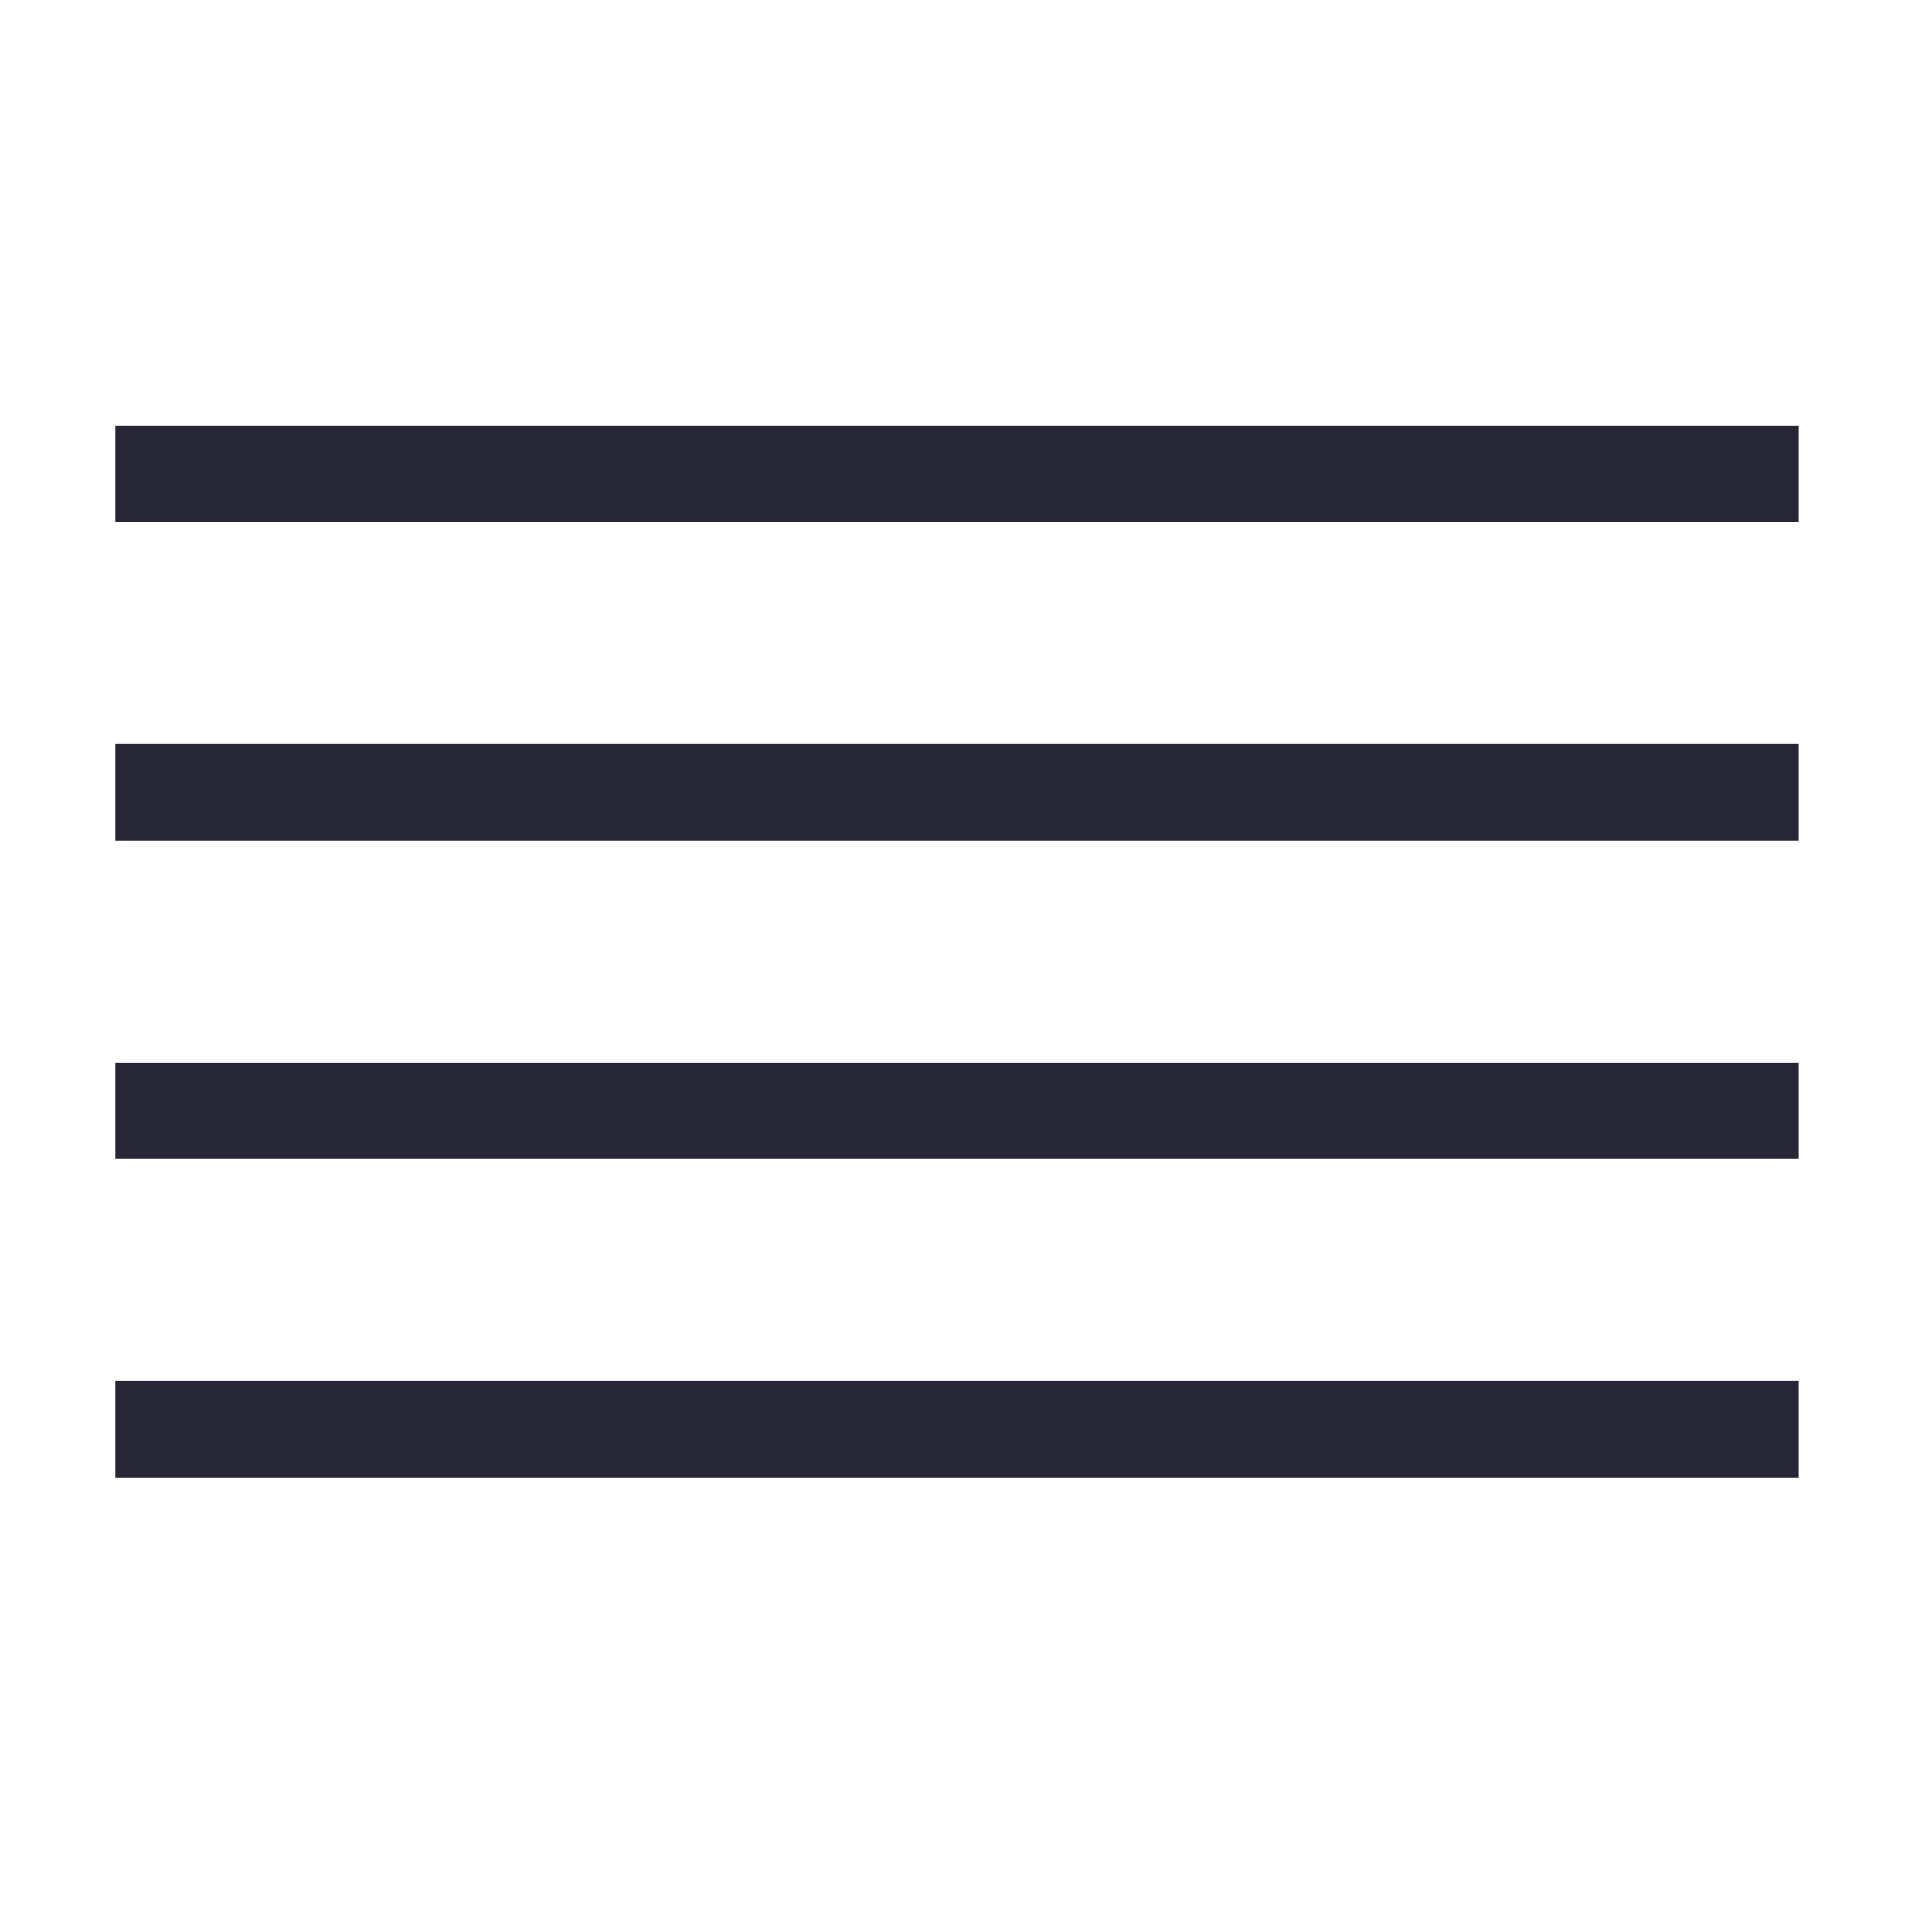 <?xml version="1.0" standalone="no"?><!DOCTYPE svg PUBLIC "-//W3C//DTD SVG 1.1//EN" "http://www.w3.org/Graphics/SVG/1.1/DTD/svg11.dtd"><svg width="128" height="128" viewBox="0 0 128 128" version="1.1" xmlns="http://www.w3.org/2000/svg" xmlns:xlink="http://www.w3.org/1999/xlink"><defs><style type="text/css"><![CDATA[
@font-face { font-family: ifont; src: url("http://at.alicdn.com/t/font_1442373896_4754455.eot?#iefix") format("embedded-opentype"), url("http://at.alicdn.com/t/font_1442373896_4754455.woff") format("woff"), url("http://at.alicdn.com/t/font_1442373896_4754455.ttf") format("truetype"), url("http://at.alicdn.com/t/font_1442373896_4754455.svg#ifont") format("svg"); }

]]></style></defs><g class="transform-group"><g transform="scale(0.125, 0.125)"><path d="M61.146 731.904l892.243 0 0 51.165-892.243 0 0-51.165ZM61.146 563.141l892.243 0 0 51.165-892.243 0 0-51.165ZM61.146 394.377l892.243 0 0 51.165-892.243 0 0-51.165ZM61.146 225.614l892.243 0 0 51.165-892.243 0 0-51.165Z" fill="#272636"></path></g></g></svg>